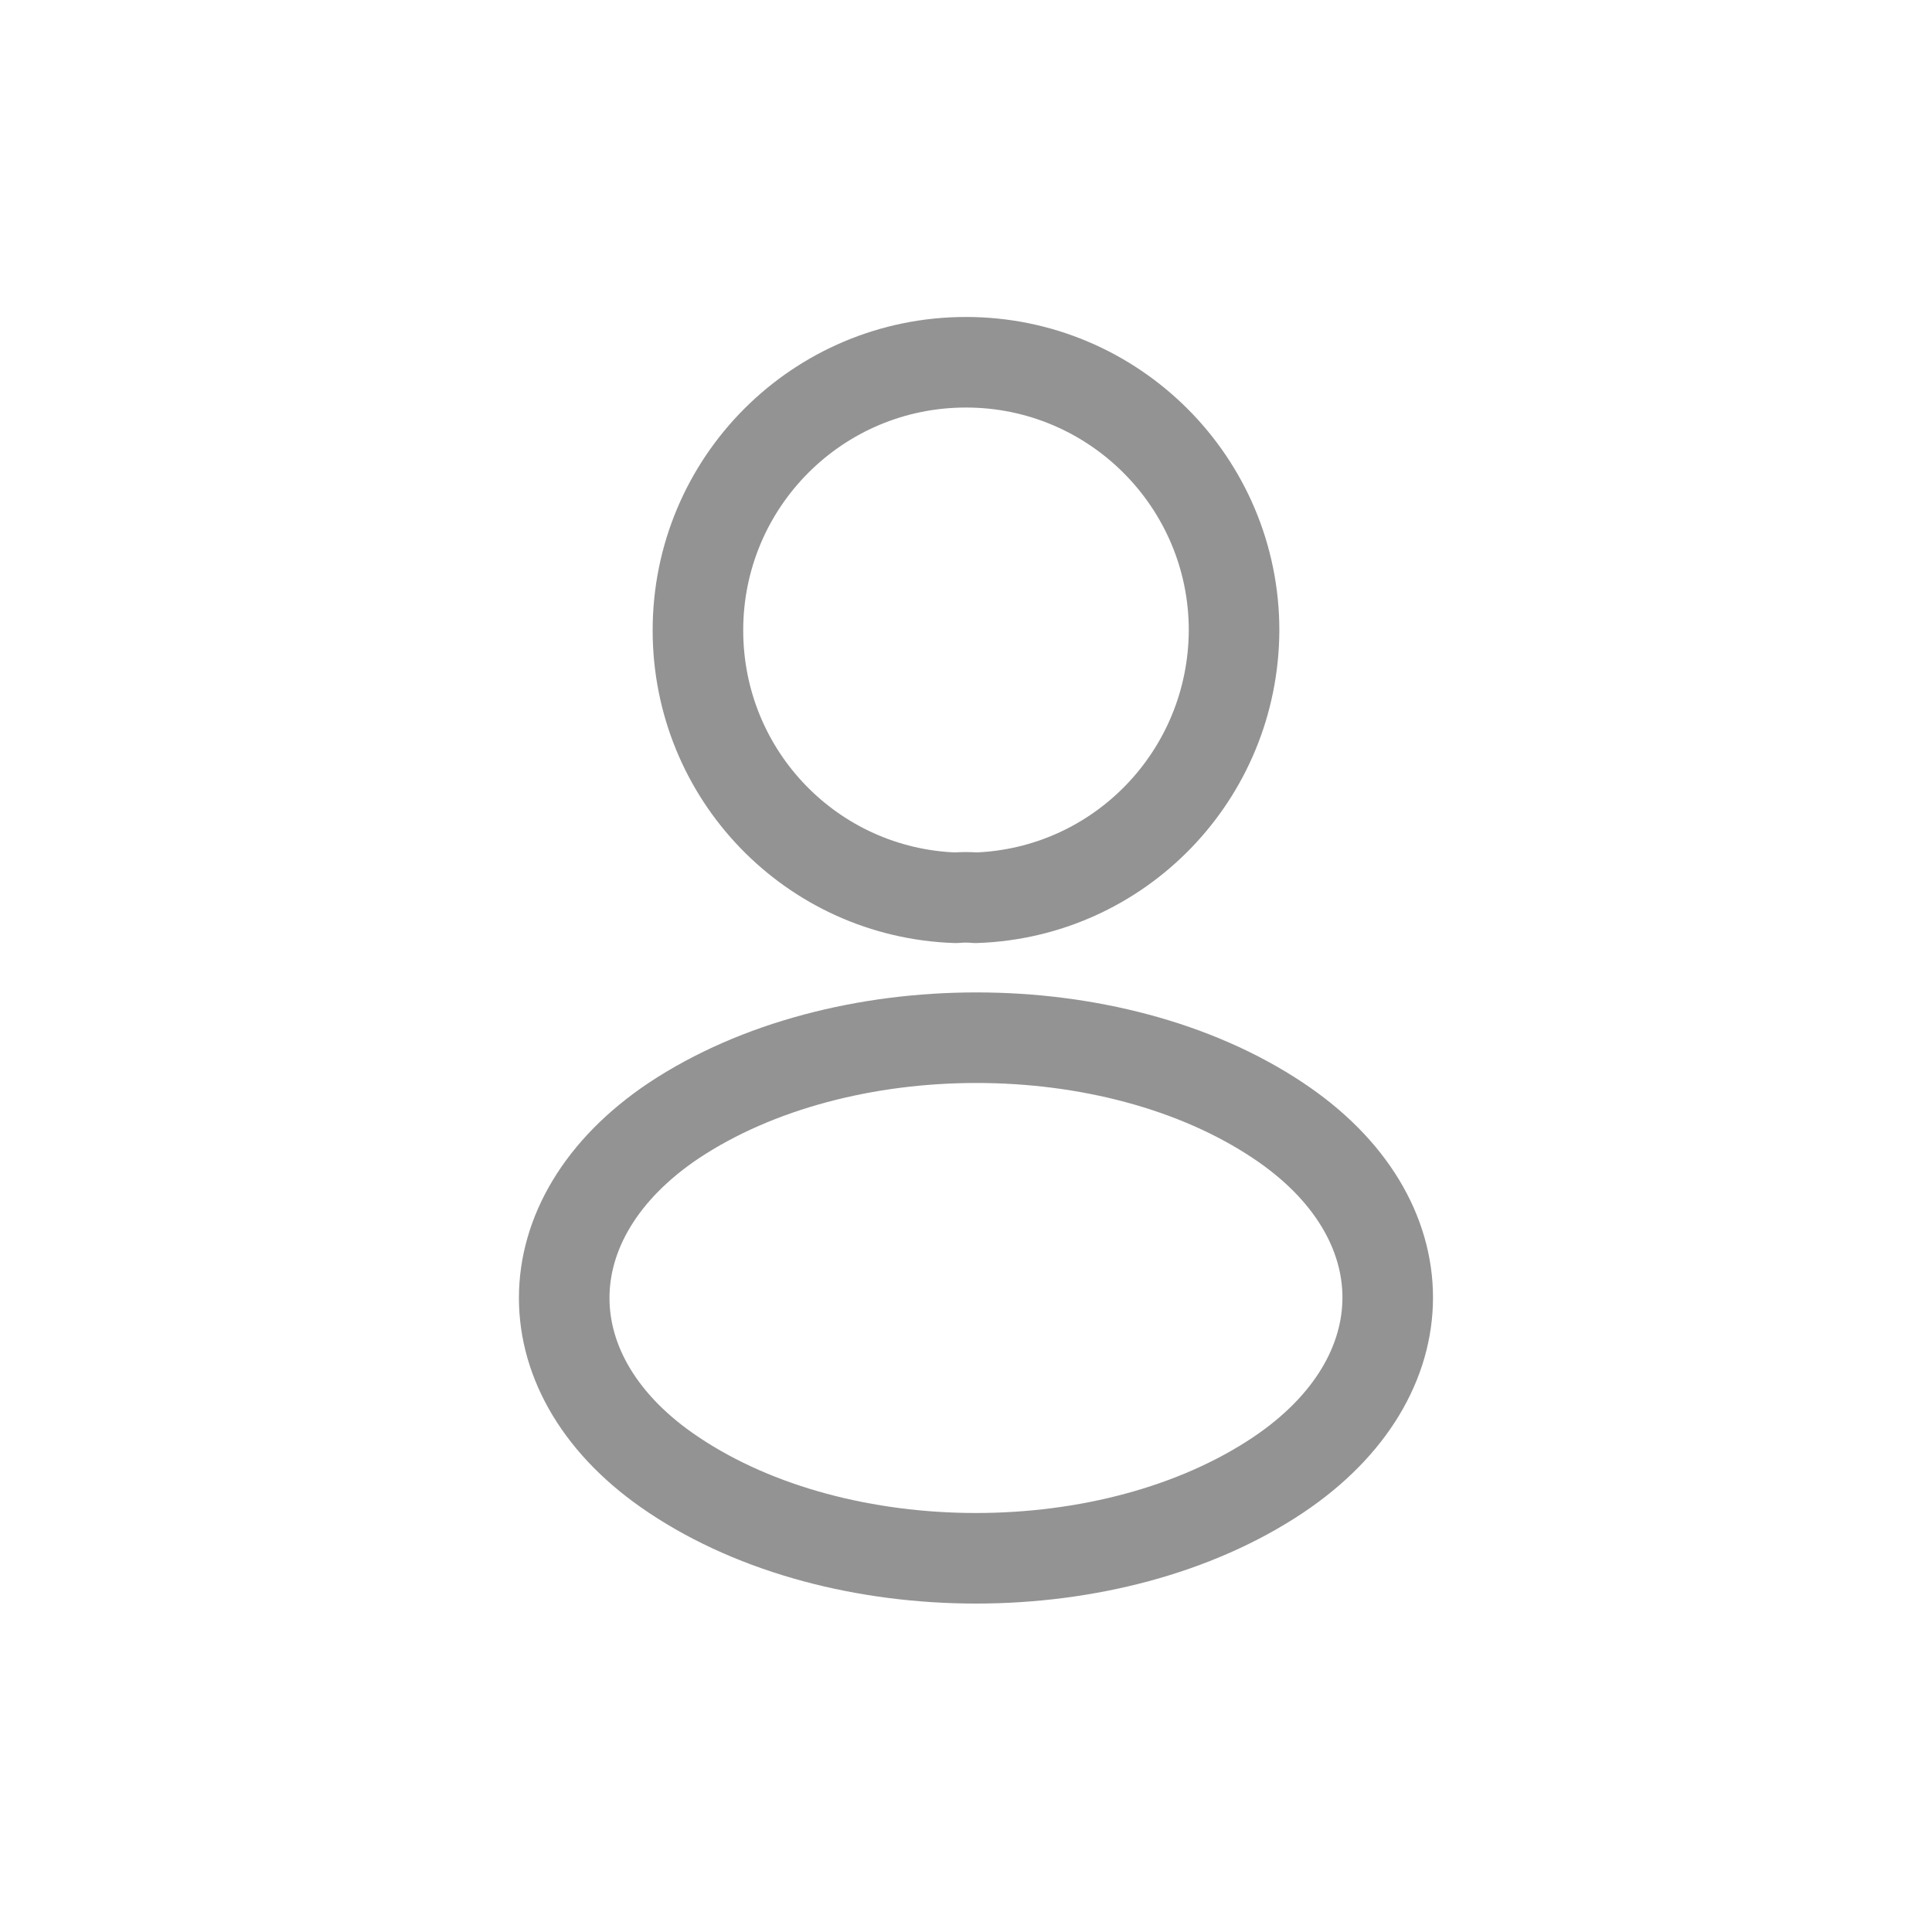 <svg width="32" height="32" viewBox="0 0 32 32" fill="none" xmlns="http://www.w3.org/2000/svg">
<path d="M16.16 14.87C16.06 14.86 15.94 14.86 15.83 14.87C13.45 14.79 11.56 12.84 11.56 10.44C11.56 7.99 13.54 6 16 6C18.45 6 20.44 7.99 20.44 10.44C20.43 12.84 18.54 14.79 16.16 14.87Z" stroke="#939393" stroke-width="1.5" stroke-linecap="round" stroke-linejoin="round"/>
<path d="M11.16 18.56C8.74 20.18 8.74 22.82 11.16 24.43C13.91 26.27 18.42 26.27 21.17 24.43C23.59 22.81 23.59 20.17 21.17 18.56C18.43 16.73 13.92 16.73 11.16 18.56Z" stroke="#939393" stroke-width="1.5" stroke-linecap="round" stroke-linejoin="round"/>
</svg>
